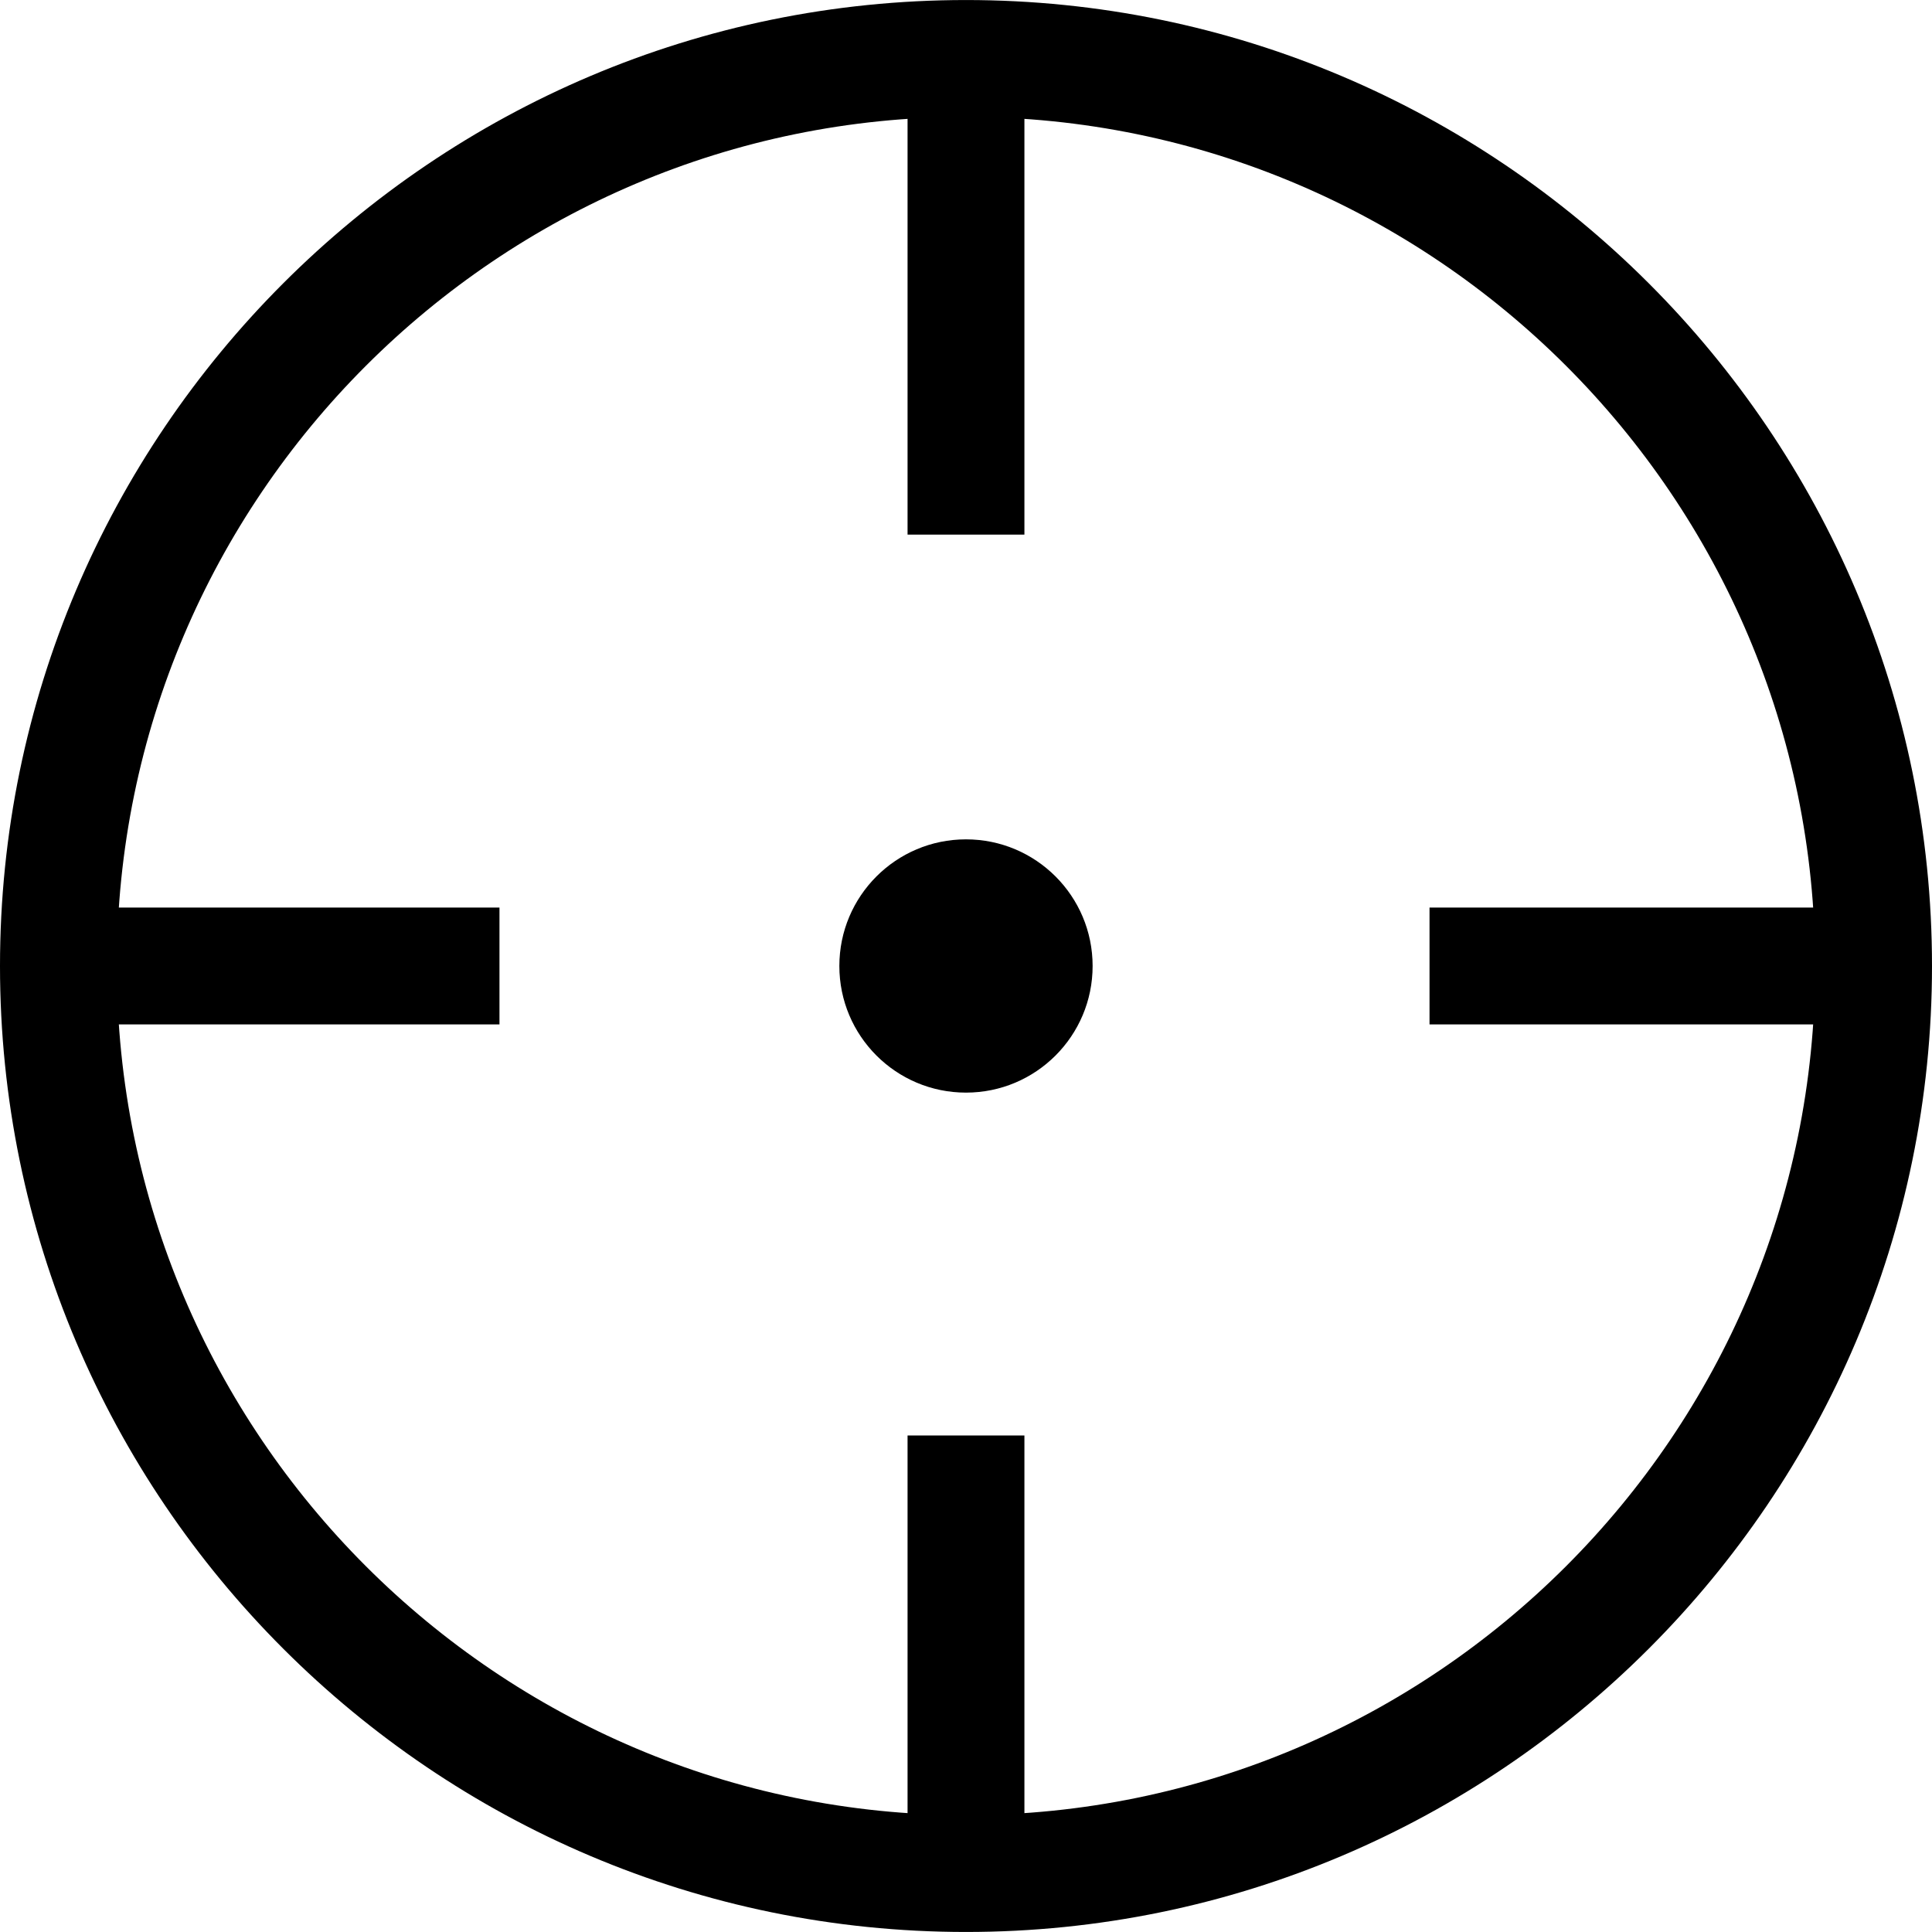 <?xml version="1.0" encoding="iso-8859-1"?>
<!-- Generator: Adobe Illustrator 16.0.0, SVG Export Plug-In . SVG Version: 6.00 Build 0)  -->
<!DOCTYPE svg PUBLIC "-//W3C//DTD SVG 1.1//EN" "http://www.w3.org/Graphics/SVG/1.1/DTD/svg11.dtd">
<svg xmlns="http://www.w3.org/2000/svg" xmlns:xlink="http://www.w3.org/1999/xlink" version="1.1" id="Capa_1" x="0px" y="0px" width="32px" height="32px" viewBox="0 0 66.137 66.137" style="enable-background:new 0 0 66.137 66.137;" xml:space="preserve">
<g>
	<g>
		<path d="M33.068,66.136C14.834,66.136,0,51.302,0,33.069C0,14.835,14.834,0.001,33.068,0.001s33.069,14.834,33.069,33.068    C66.137,51.302,51.302,66.136,33.068,66.136z M33.068,4.001C17.04,4.001,4,17.041,4,33.069s13.04,29.067,29.068,29.067    s29.069-13.04,29.069-29.067S49.096,4.001,33.068,4.001z" fill="#000000"/>
		<rect x="2" y="31.068" width="15.098" height="4" fill="#000000"/>
		<rect x="48.936" y="31.068" width="14.099" height="4" fill="#000000"/>
		<rect x="31.068" y="3.203" width="4" height="15.098" fill="#000000"/>
		<rect x="31.068" y="49.14" width="4" height="15.098" fill="#000000"/>
		<circle cx="33.068" cy="33.068" r="4.335" fill="#000000"/>
	</g>
</g>
<g>
</g>
<g>
</g>
<g>
</g>
<g>
</g>
<g>
</g>
<g>
</g>
<g>
</g>
<g>
</g>
<g>
</g>
<g>
</g>
<g>
</g>
<g>
</g>
<g>
</g>
<g>
</g>
<g>
</g>
</svg>
